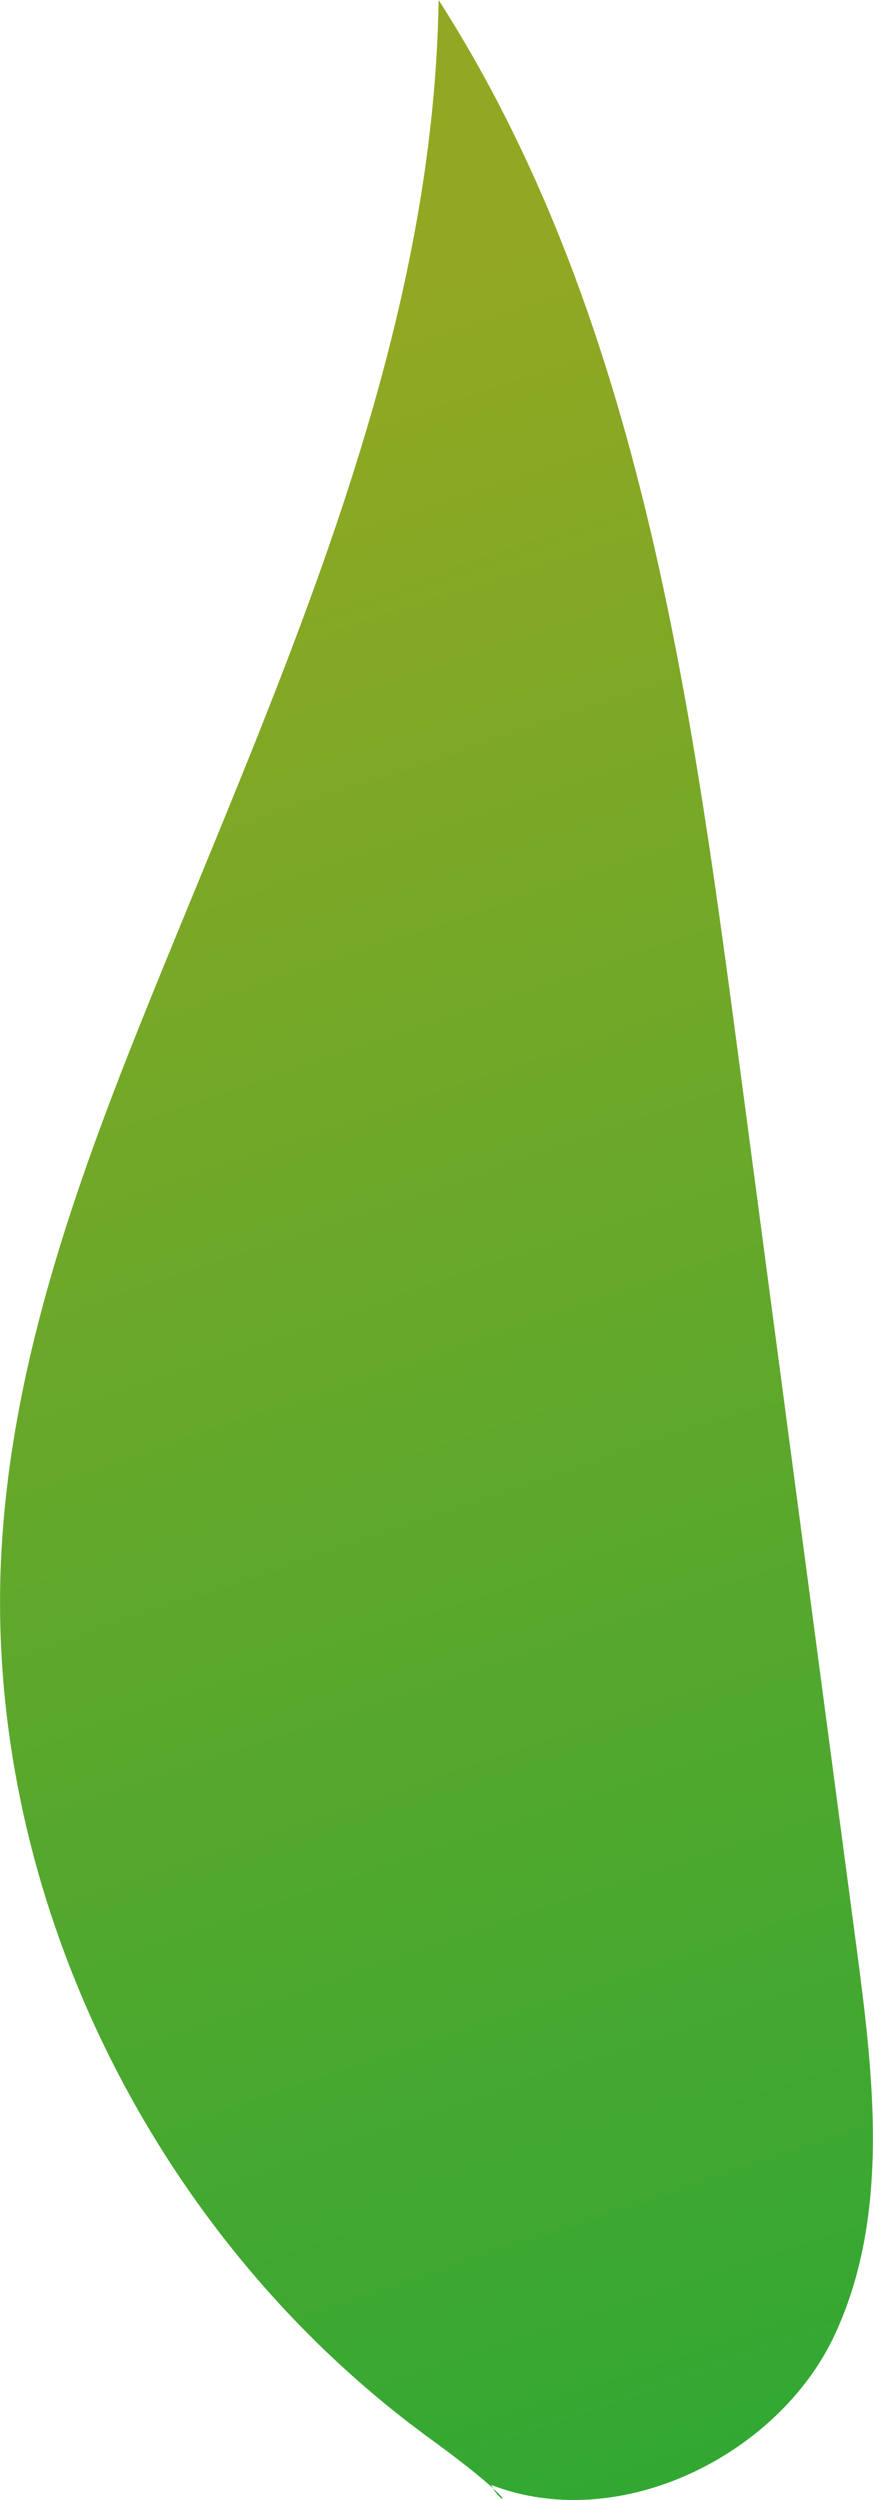 <svg xmlns="http://www.w3.org/2000/svg" xmlns:xlink="http://www.w3.org/1999/xlink" viewBox="0 0 47.61 136.3"><defs><style>.cls-1{fill:url(#New_swatch);}</style><linearGradient id="New_swatch" x1="3.83" y1="20.55" x2="48.05" y2="151.21" gradientUnits="userSpaceOnUse"><stop offset="0" stop-color="#93a822"/><stop offset="1" stop-color="#22a836"/></linearGradient></defs><g id="Layer_2" data-name="Layer 2"><g id="Leaves"><path class="cls-1" d="M23.41,132.92C8.16,121.79-1.16,102.73.12,83.9c.69-10.28,4.3-20.12,8.17-29.66C15.4,36.69,23.63,18.93,23.92,0,34.7,16.82,37.58,37.35,40.21,57.15l6.51,49.09c.94,7.09,1.82,14.65-1.23,21.12s-11.66,10.83-18.69,8.12C27.29,136.63,28.93,136.94,23.41,132.92Z"/></g></g></svg>